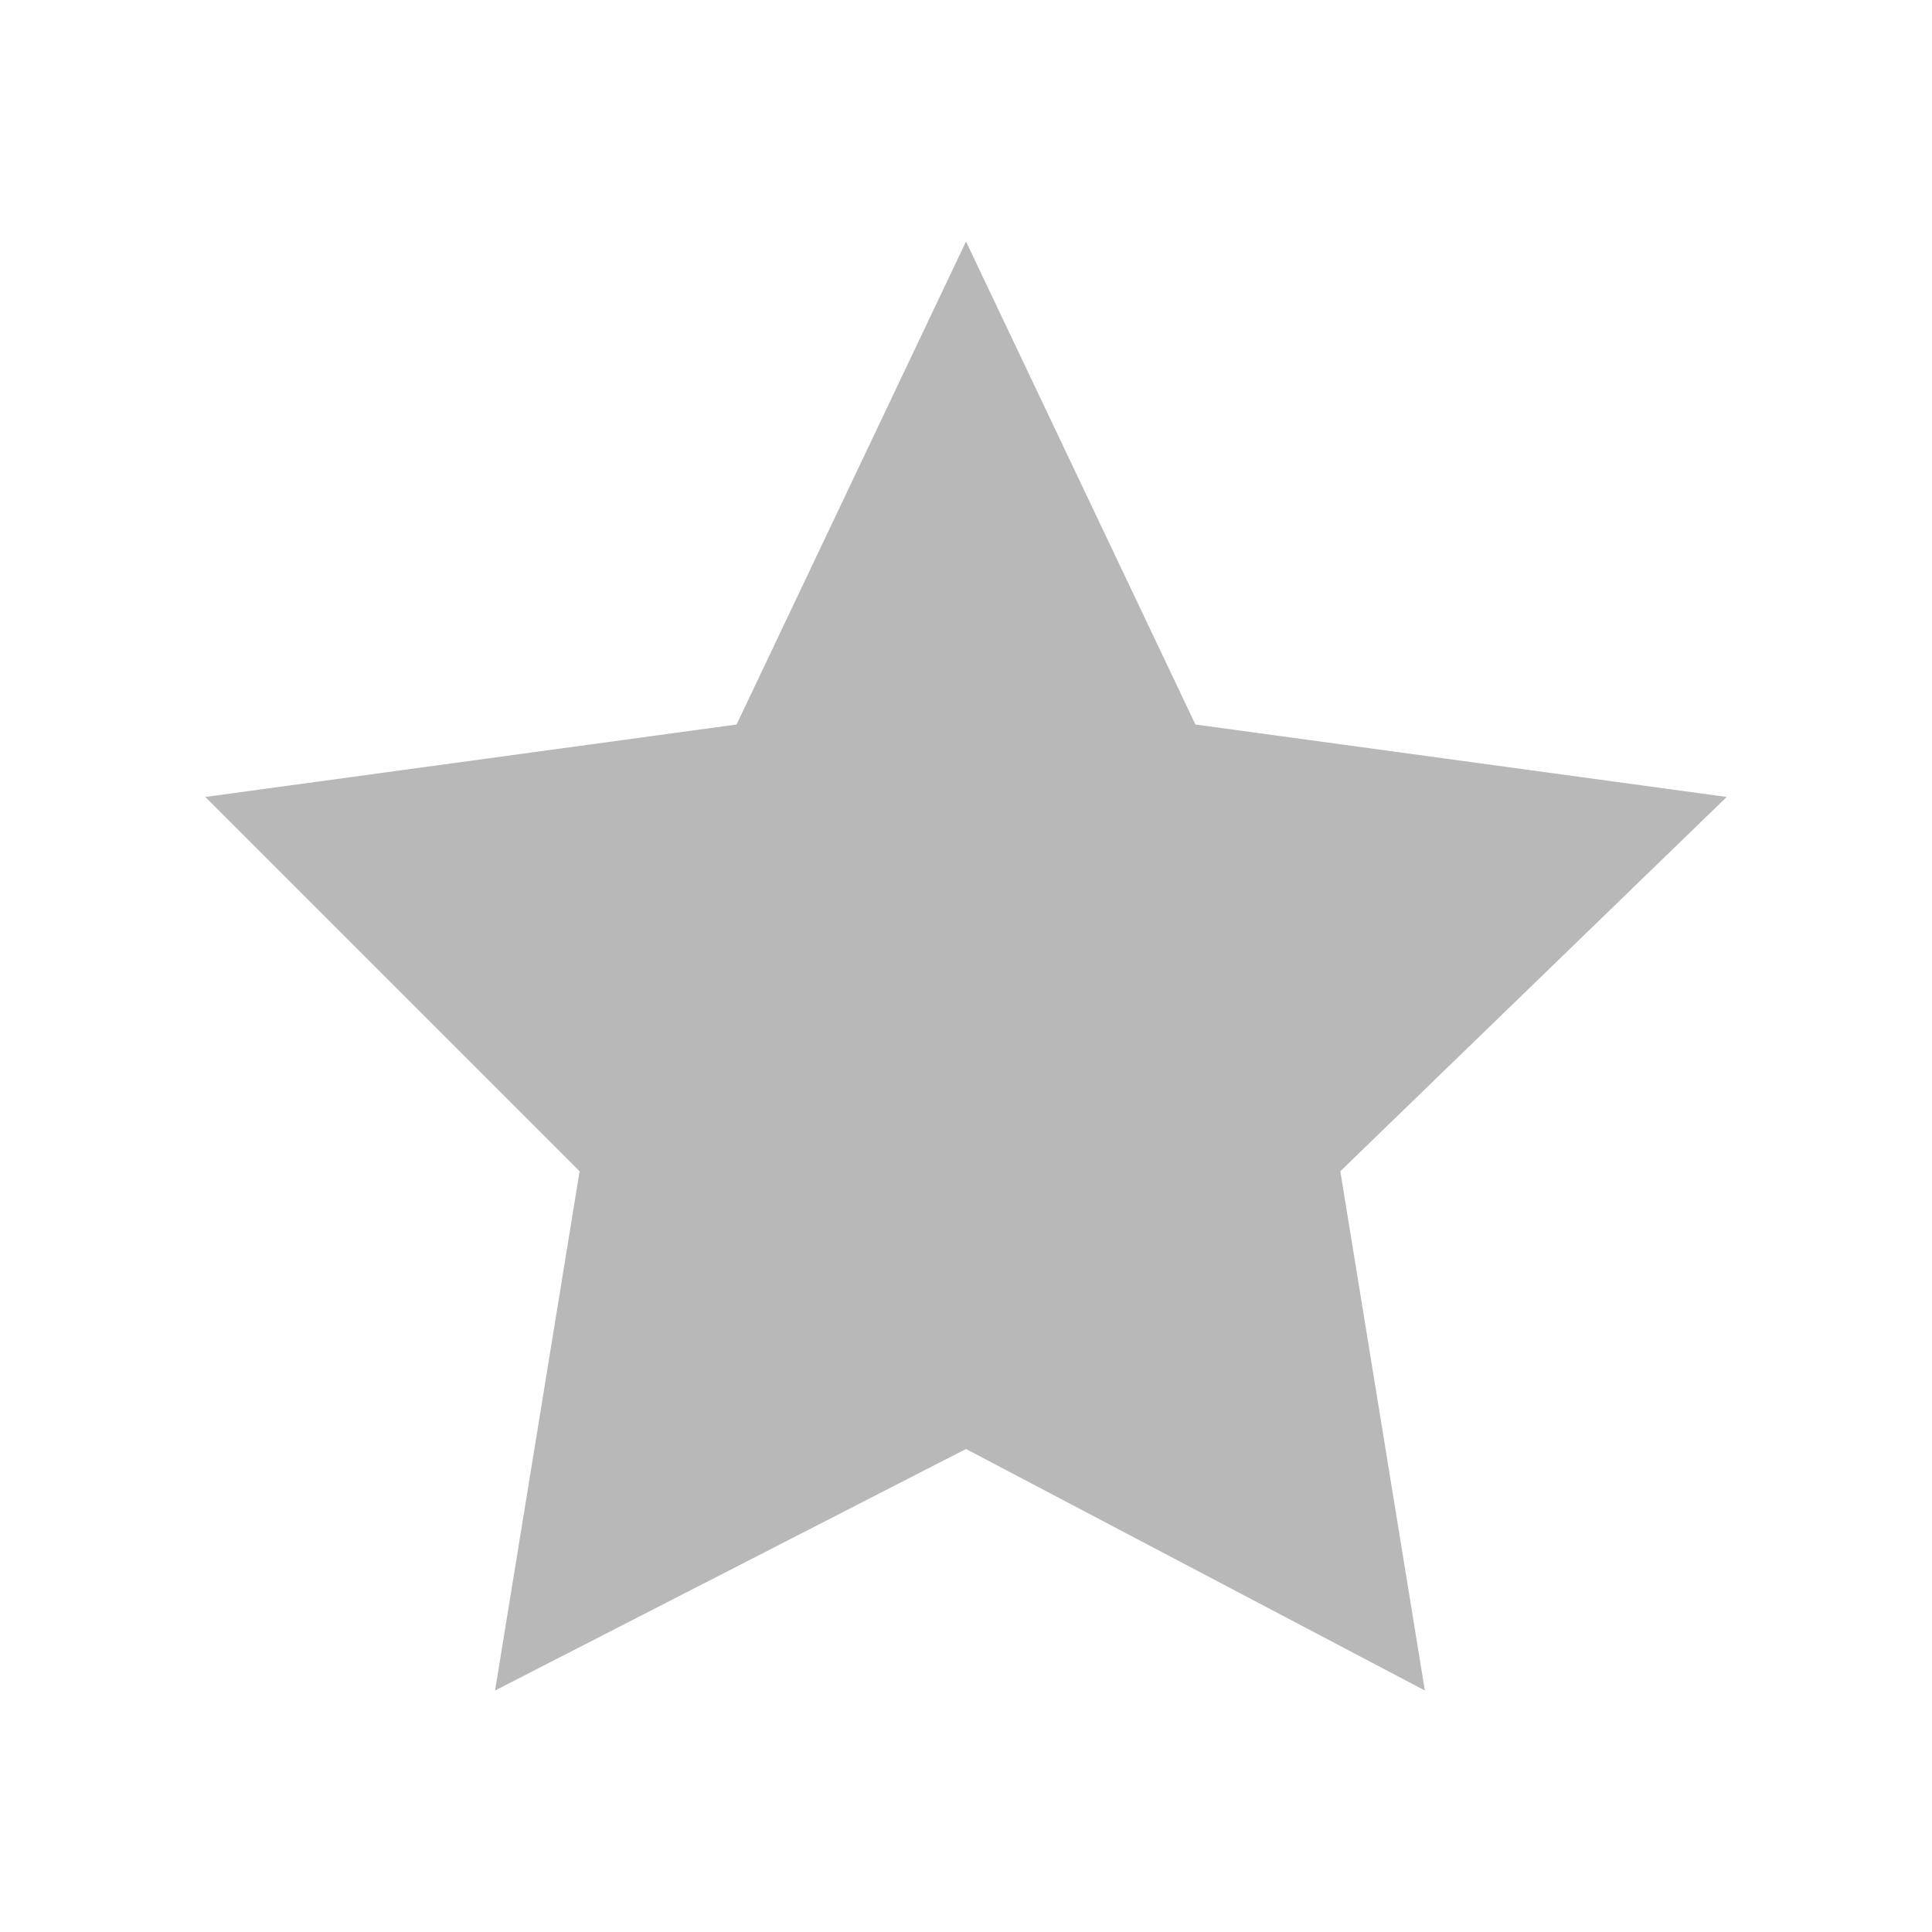 <?xml version="1.0" encoding="utf-8"?>
<!-- Generator: Adobe Illustrator 21.0.2, SVG Export Plug-In . SVG Version: 6.00 Build 0)  -->
<svg version="1.1" id="_x33__Stars" xmlns="http://www.w3.org/2000/svg" xmlns:xlink="http://www.w3.org/1999/xlink" x="0px"
	 y="0px" viewBox="0 0 16 16" xml:space="preserve">
<style type="text/css">
	.Yellow{fill:#FFB115;}
	.Black{fill:#727272;}
	.st0{opacity:0.5;}
</style>
<g class="st0">
	<path class="Black" d="M8,12l-3.9,2l0.7-4.3L1.7,6.6L6.1,6L8,2l1.9,4l4.4,0.6l-3.2,3.1l0.7,4.3L8,12z"/>
</g>
</svg>
